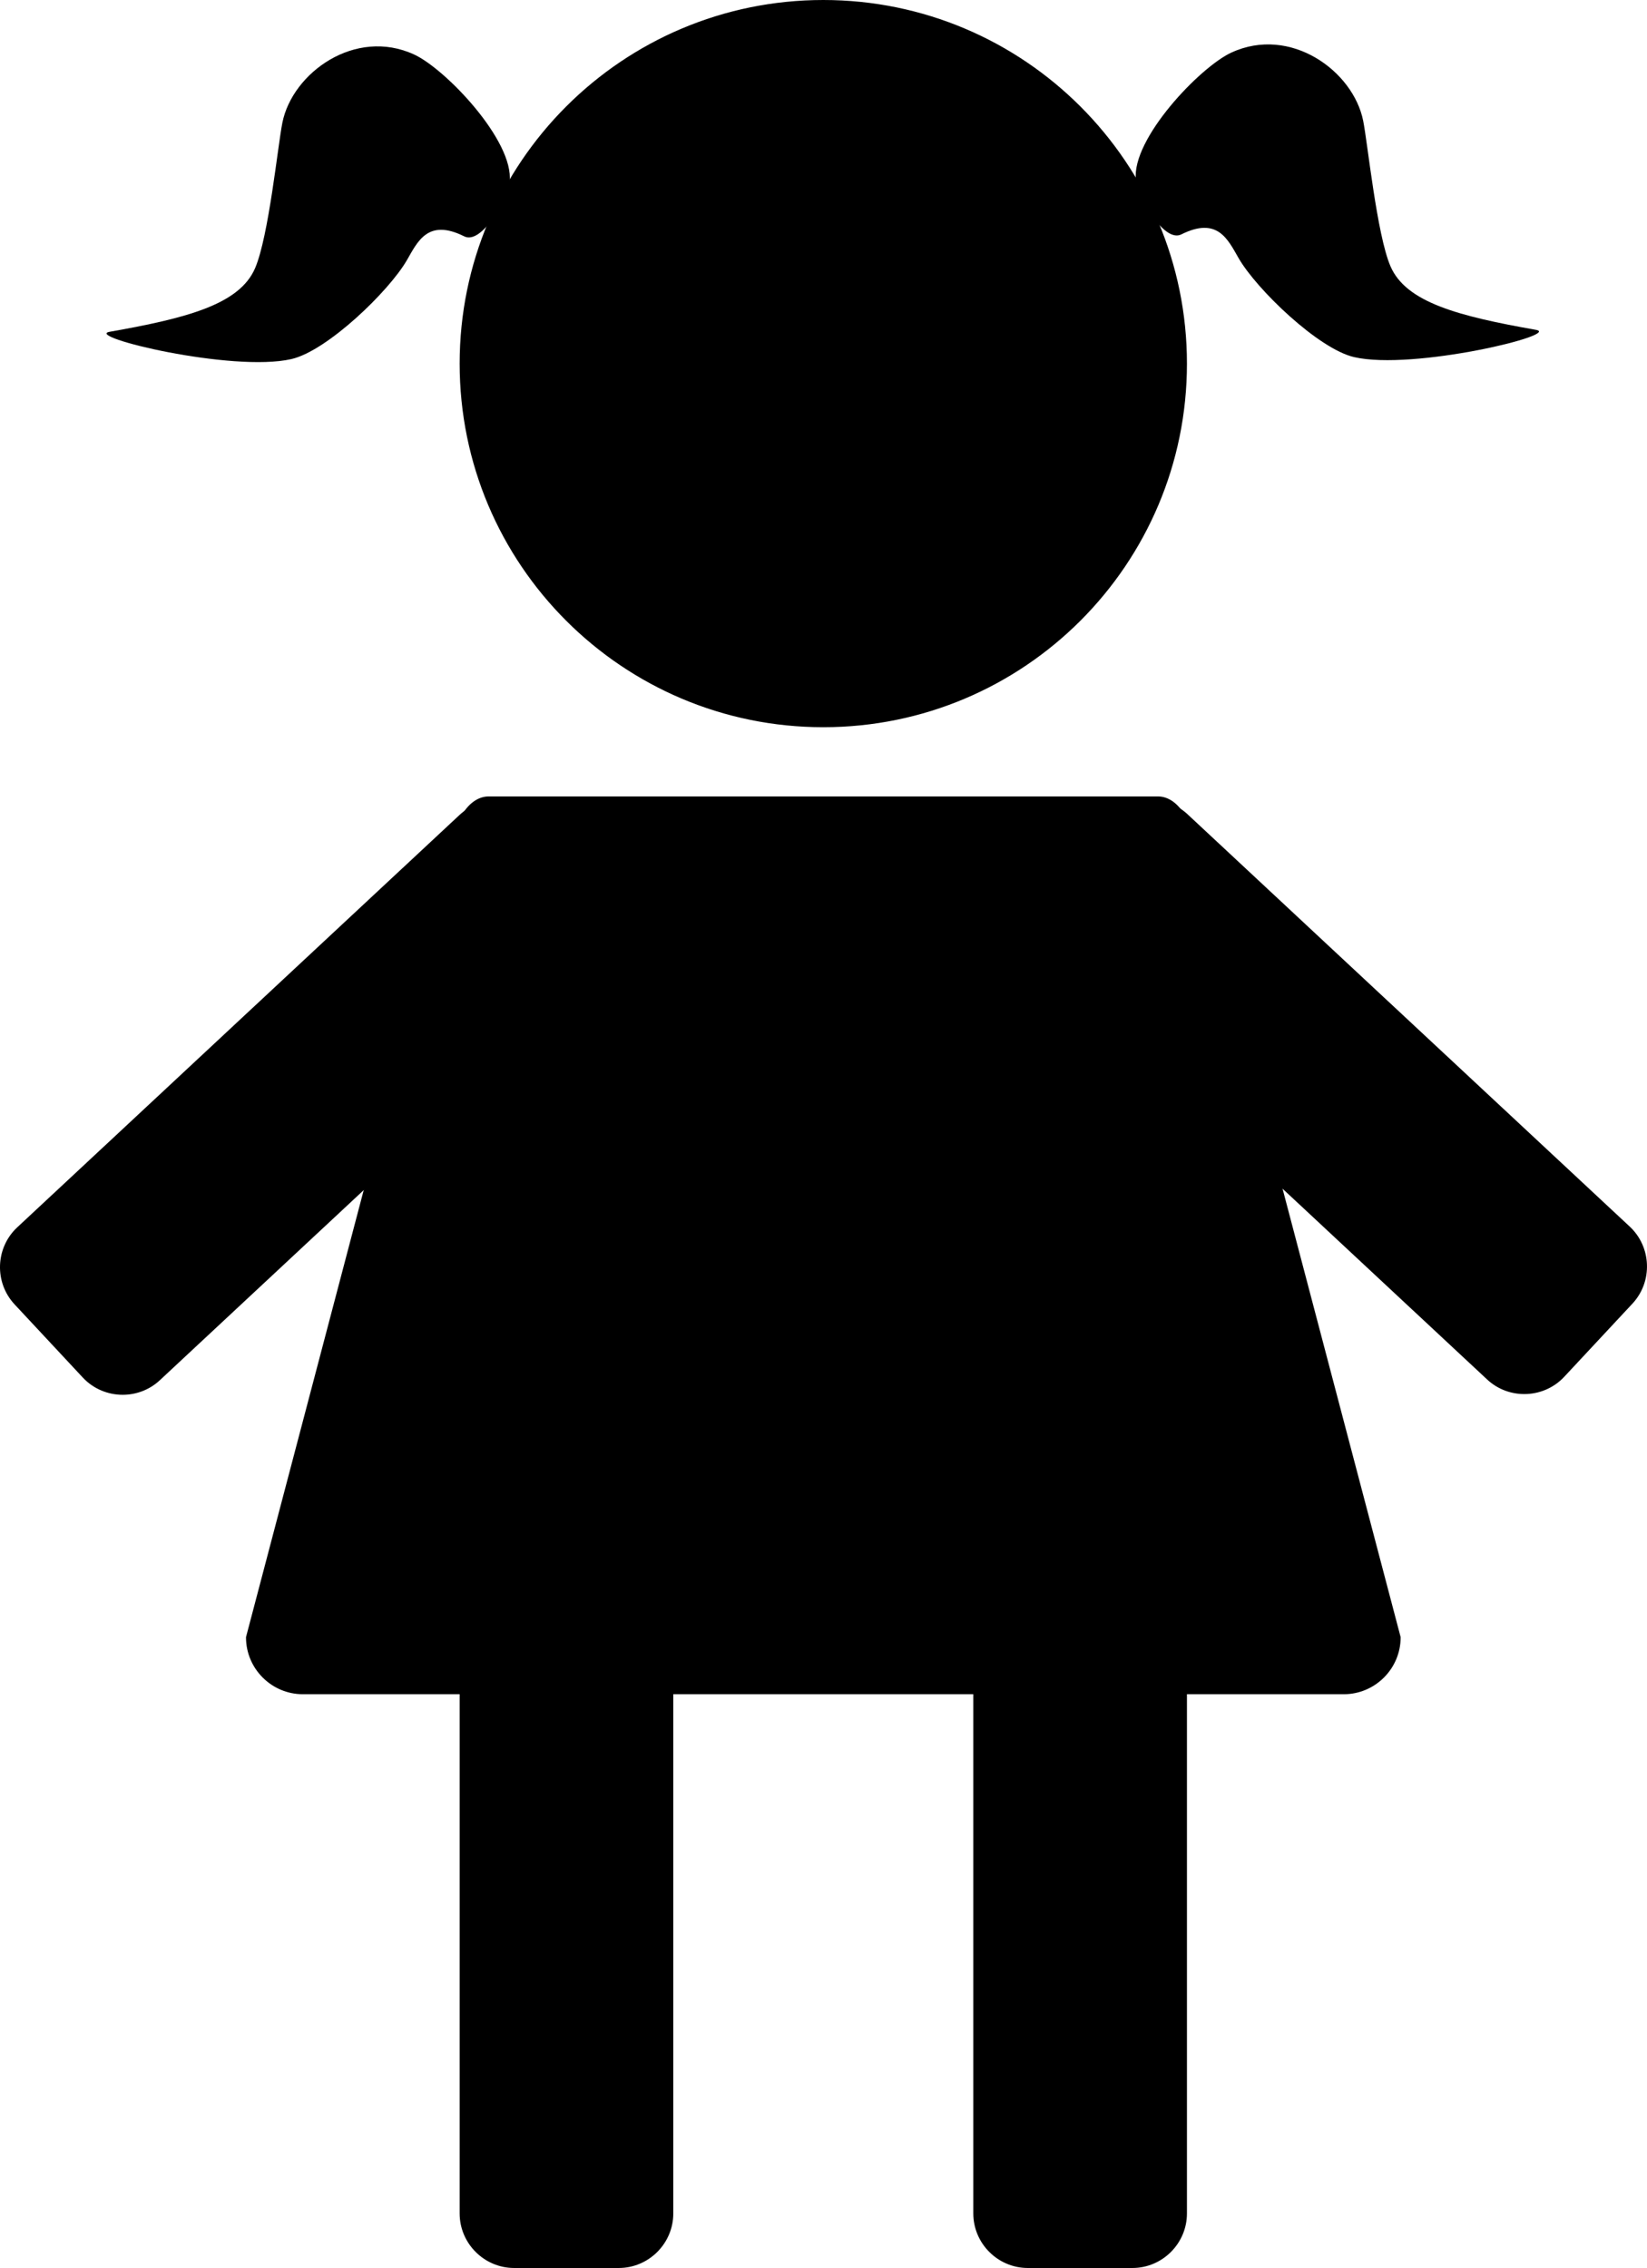 <?xml version="1.0" encoding="UTF-8"?>
<svg xmlns="http://www.w3.org/2000/svg" viewBox="0 0 362.33 499">
  <defs>
    <style>
      .cls-1 {
        stroke: #000;
        stroke-miterlimit: 10;
      }

      .cls-1, .cls-2 {
        fill: #000;
      }

      .cls-2 {
        stroke-width: 0px;
      }
    </style>
  </defs>
  <g id="Ebene_2" data-name="Ebene 2">
    <path class="cls-2" d="M56.12,59c-3.42,7.98-15,11-32,14-5.79,1.02,27,9,40,6,7.86-1.81,21.44-14.91,25.39-21.75,2.36-4.08,4.61-9.25,12.61-5.25,3.87,1.94,9.6-8.39,10-12,1-9-14.09-24.81-21-28-13-6-26.81,4.04-29,15-1,5-3,25-6,32Z"/>
    <path class="cls-2" d="M305.89,58.57c3.42,7.98,15,11,32,14,5.79,1.02-27,9-40,6-7.86-1.81-21.44-14.91-25.39-21.75-2.36-4.08-4.61-9.25-12.61-5.25-3.87,1.94-9.6-8.39-10-12-1-9,14.09-24.81,21-28,13-6,26.81,4.04,29,15,1,5,3,25,6,32Z"/>
  </g>
  <g id="Ebene_1" data-name="Ebene 1">
    <g>
      <path class="cls-2" d="M181.12,159.5c-43.84,0-79.5-35.66-79.5-79.5S137.29.5,181.12.5s79.5,35.66,79.5,79.5-35.66,79.5-79.5,79.5Z"/>
      <path class="cls-2" d="M181.12,1c43.56,0,79,35.44,79,79s-35.44,79-79,79-79-35.44-79-79S137.56,1,181.12,1M181.12,0c-44.18,0-80,35.82-80,80s35.82,80,80,80,80-35.82,80-80S225.31,0,181.12,0h0Z"/>
    </g>
    <path class="cls-1" d="M295.62,372.26H66.62c-6.6,0-12-5.4-12-12l45.15-171.48c0-7.18,3.47-13.05,7.72-13.05h147.27c4.24,0,7.72,5.87,7.72,13.05l45.15,171.48c0,6.6-5.4,12-12,12Z"/>
    <g>
      <rect class="cls-2" x="101.62" y="324.5" width="46" height="174" rx="11.5" ry="11.5"/>
      <path class="cls-2" d="M136.12,325c6.07,0,11,4.93,11,11v151c0,6.07-4.93,11-11,11h-23c-6.07,0-11-4.93-11-11v-151c0-6.07,4.93-11,11-11h23M136.12,324h-23c-6.6,0-12,5.4-12,12v151c0,6.6,5.4,12,12,12h23c6.6,0,12-5.4,12-12v-151c0-6.6-5.4-12-12-12h0Z"/>
    </g>
    <g>
      <rect class="cls-2" x="214.62" y="324.5" width="46" height="174" rx="11.5" ry="11.5"/>
      <path class="cls-2" d="M249.12,325c6.07,0,11,4.93,11,11v151c0,6.07-4.93,11-11,11h-23c-6.07,0-11-4.93-11-11v-151c0-6.07,4.93-11,11-11h23M249.12,324h-23c-6.6,0-12,5.4-12,12v151c0,6.6,5.4,12,12,12h23c6.6,0,12-5.4,12-12v-151c0-6.6-5.4-12-12-12h0Z"/>
    </g>
    <g>
      <path class="cls-2" d="M27,306.38c-3.19,0-6.26-1.33-8.42-3.64l-15-16.09c-2.09-2.24-3.18-5.17-3.07-8.24.11-3.08,1.4-5.92,3.64-8.01l97.27-90.71c2.13-1.98,4.91-3.08,7.84-3.08,3.19,0,6.26,1.33,8.42,3.64l15,16.09c2.09,2.24,3.18,5.17,3.07,8.24-.11,3.08-1.4,5.92-3.64,8.01l-97.27,90.71c-2.13,1.98-4.91,3.08-7.84,3.08Z"/>
      <path class="cls-2" d="M109.25,176.12v1c3.05,0,5.99,1.27,8.05,3.48l15,16.09c4.14,4.44,3.89,11.41-.54,15.55l-97.27,90.71c-2.03,1.9-4.7,2.94-7.5,2.94-3.05,0-5.99-1.27-8.05-3.48l-15-16.09c-4.14-4.44-3.89-11.41.54-15.55l97.27-90.71c2.03-1.9,4.7-2.94,7.5-2.94v-1M109.25,176.12c-2.93,0-5.88,1.06-8.18,3.21L3.8,270.03c-4.83,4.5-5.09,12.13-.59,16.96l15,16.09c2.35,2.52,5.56,3.8,8.78,3.8,2.93,0,5.88-1.06,8.18-3.21l97.27-90.71c4.83-4.5,5.09-12.13.59-16.96l-15-16.09c-2.35-2.52-5.56-3.8-8.78-3.8h0Z"/>
    </g>
    <g>
      <path class="cls-2" d="M335.34,306.21c-2.93,0-5.71-1.09-7.84-3.08l-97.27-90.71c-2.24-2.09-3.53-4.93-3.64-8.01-.11-3.08.98-6.01,3.07-8.24l15-16.09c2.16-2.31,5.23-3.64,8.42-3.64,2.93,0,5.71,1.09,7.84,3.08l97.27,90.71c2.24,2.09,3.53,4.93,3.64,8.01.11,3.08-.98,6.01-3.07,8.24l-15,16.09c-2.16,2.31-5.23,3.64-8.42,3.64h0Z"/>
      <path class="cls-2" d="M253.08,176.95c2.8,0,5.46,1.04,7.5,2.94l97.27,90.71c4.44,4.14,4.68,11.11.54,15.55l-15,16.09c-2.06,2.21-5,3.48-8.05,3.48-2.8,0-5.46-1.04-7.5-2.94l-97.27-90.71c-4.44-4.14-4.68-11.11-.54-15.55l15-16.09c2.06-2.21,5-3.48,8.05-3.48M253.08,175.95c-3.22,0-6.43,1.28-8.78,3.8l-15,16.09c-4.5,4.83-4.23,12.46.59,16.96l97.27,90.71c2.3,2.15,5.24,3.21,8.18,3.21,3.22,0,6.43-1.28,8.78-3.8l15-16.09c4.5-4.83,4.23-12.46-.59-16.96l-97.27-90.71c-2.3-2.15-5.24-3.21-8.18-3.21h0Z"/>
    </g>
  </g>
</svg>